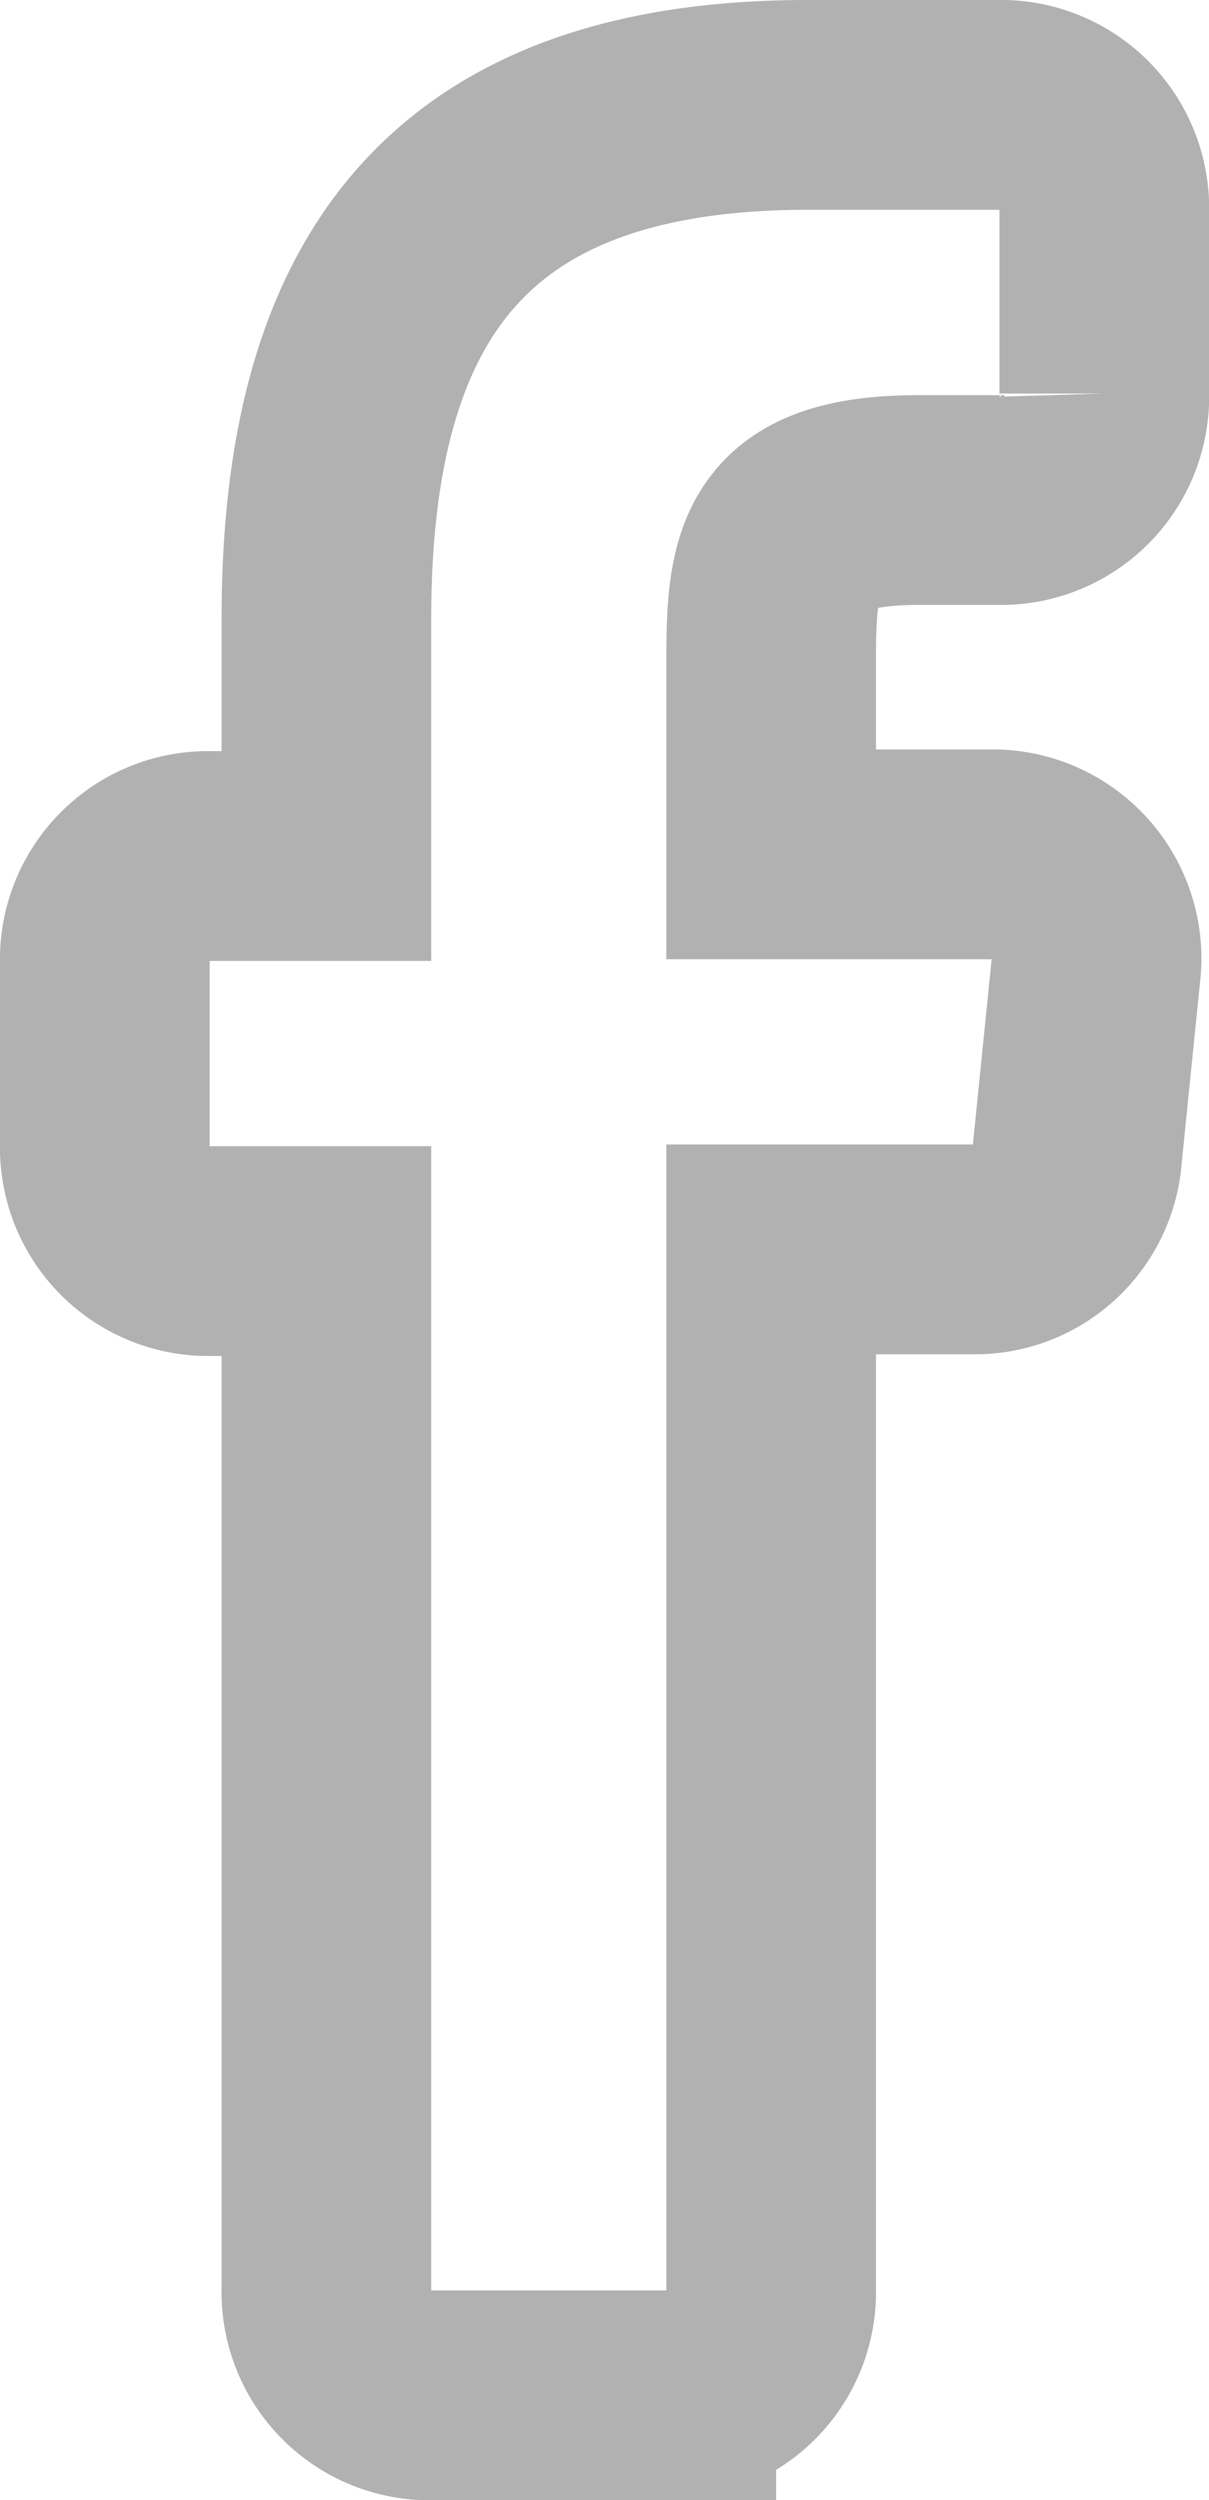 <svg id="Layer_1" data-name="Layer 1" xmlns="http://www.w3.org/2000/svg" viewBox="0 0 11.534 23.836"><defs><style>.cls-1{fill:none;stroke:#b1b1b1;stroke-miterlimit:10;stroke-width:2px}</style></defs><title>Facebook</title><path class="cls-1" d="M6.619 23.001H4.282a.984.984 0 0 1-.953-1.012v-9.897H2.17a.986.986 0 0 1-.955-1.015V9.34a.986.986 0 0 1 .955-1.014h1.159V6.063c0-3.074 1.192-4.898 4.592-4.898h1.874a.986.986 0 0 1 .955 1.015v1.737a.986.986 0 0 1-.955 1.015h-.809c-1.319 0-1.414.523-1.414 1.502V8.31h2.147a.993.993 0 0 1 .949 1.123l-.176 1.737a.978.978 0 0 1-.949.906H7.572v9.914A.984.984 0 0 1 6.619 23z" transform="translate(-.215 -.165)"/></svg>